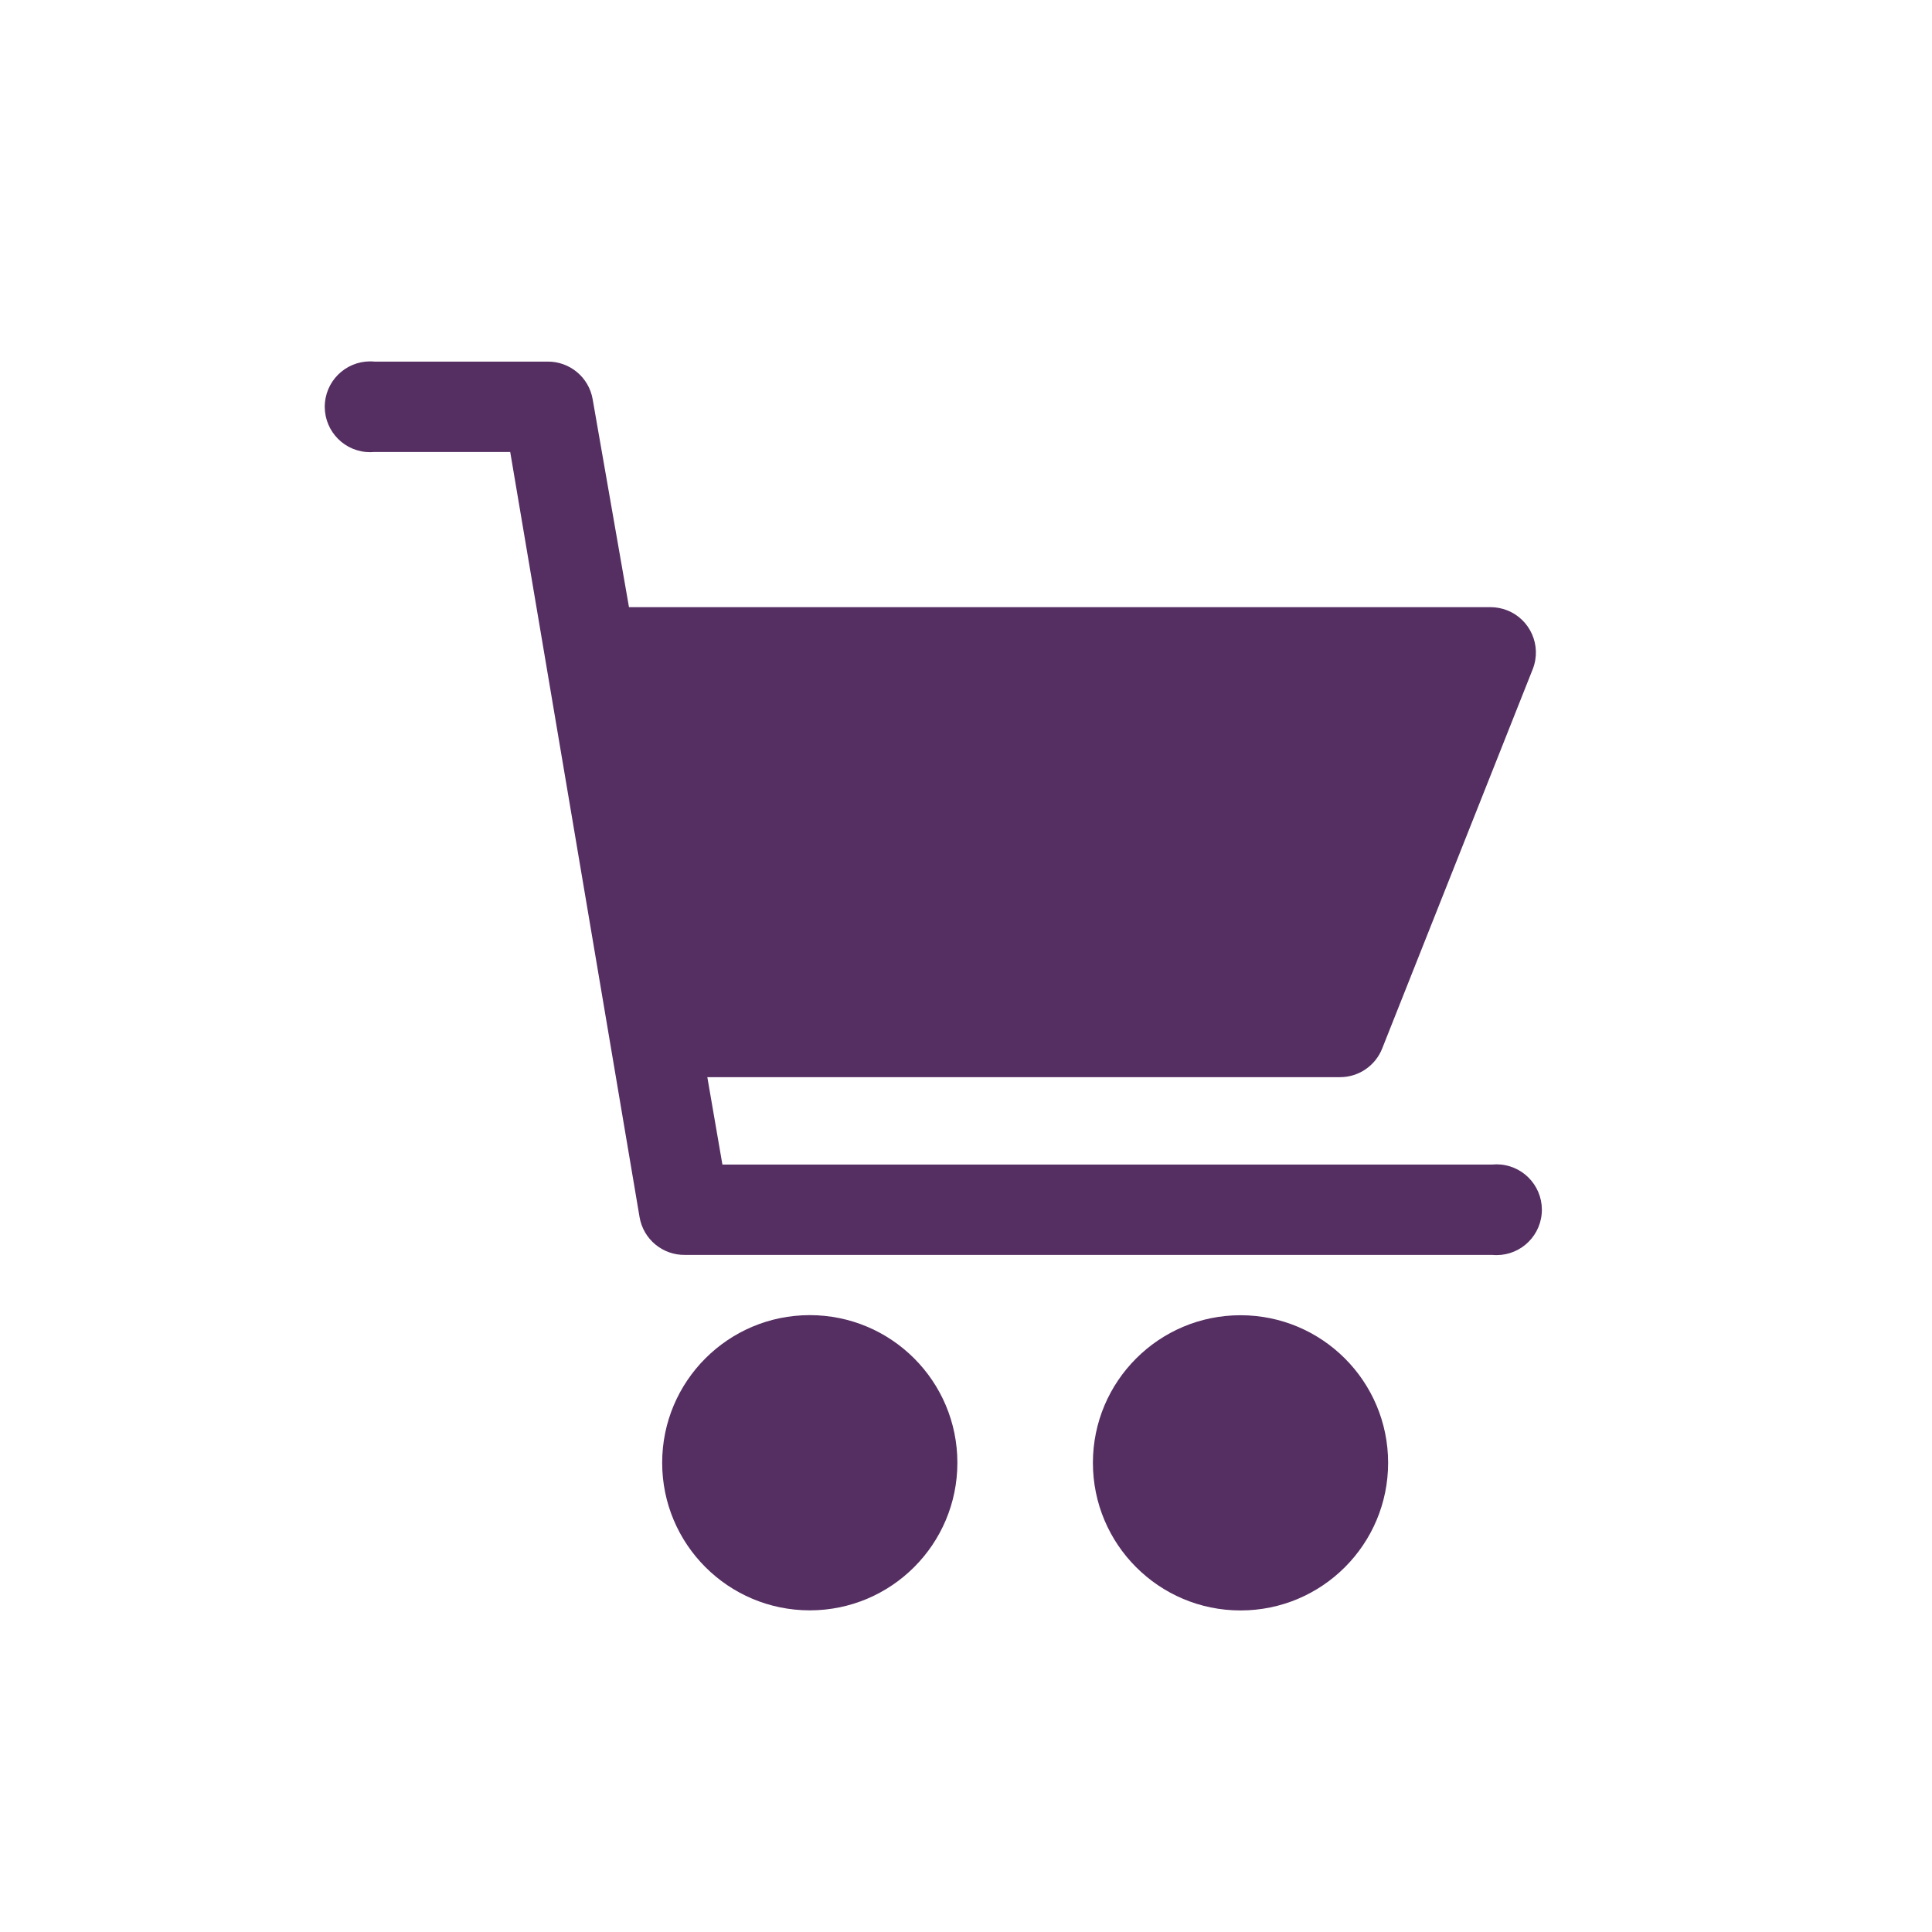 <?xml version="1.0" encoding="utf-8"?>
<!-- Generator: Adobe Illustrator 24.2.3, SVG Export Plug-In . SVG Version: 6.00 Build 0)  -->
<svg version="1.1" id="Camada_1" xmlns="http://www.w3.org/2000/svg" xmlns:xlink="http://www.w3.org/1999/xlink" x="0px" y="0px"
	 viewBox="0 0 800 800" style="enable-background:new 0 0 800 800;" xml:space="preserve">
<style type="text/css">
	.st0{fill:#552E62;}
</style>
<g id="shopping-cart" transform="translate(-6.913 0.001)">
	<g id="Grupo_252" transform="translate(6.913 -0.001)">
		<g id="Grupo_251" transform="translate(0 0)">
			<circle id="Elipse_7" class="st0" cx="335.31" cy="605.69" r="61.12"/>
			<path id="Caminho_113" class="st0" d="M513.69,544.61L513.69,544.61c-33.76-0.01-61.13,27.35-61.14,61.1
				c-0.01,33.76,27.35,61.13,61.1,61.14c33.76,0.01,61.13-27.35,61.14-61.1c0-0.02,0-0.04,0-0.06
				C574.77,571.96,547.43,544.62,513.69,544.61z"/>
			<path id="Caminho_114" class="st0" d="M617.87,482.21H299.13l-6.24-36.18h261.98c7.7,0,14.62-4.7,17.46-11.86l62.38-157.18
				c3.75-9.68-1.06-20.57-10.74-24.31c-2.15-0.83-4.43-1.26-6.74-1.27H260.45l-15.04-86.08c-1.57-9.12-9.54-15.73-18.79-15.6h-71.57
				c-10.33-0.98-19.51,6.6-20.49,16.93c-0.98,10.33,6.6,19.51,16.93,20.49c1.18,0.11,2.38,0.11,3.56,0h56.22l53.57,316.88
				c1.57,9.12,9.54,15.73,18.79,15.6h334.25c10.33,0.98,19.51-6.6,20.49-16.93c0.98-10.33-6.6-19.51-16.93-20.49
				C620.25,482.1,619.06,482.1,617.87,482.21z"/>
		</g>
	</g>
</g>
</svg>
